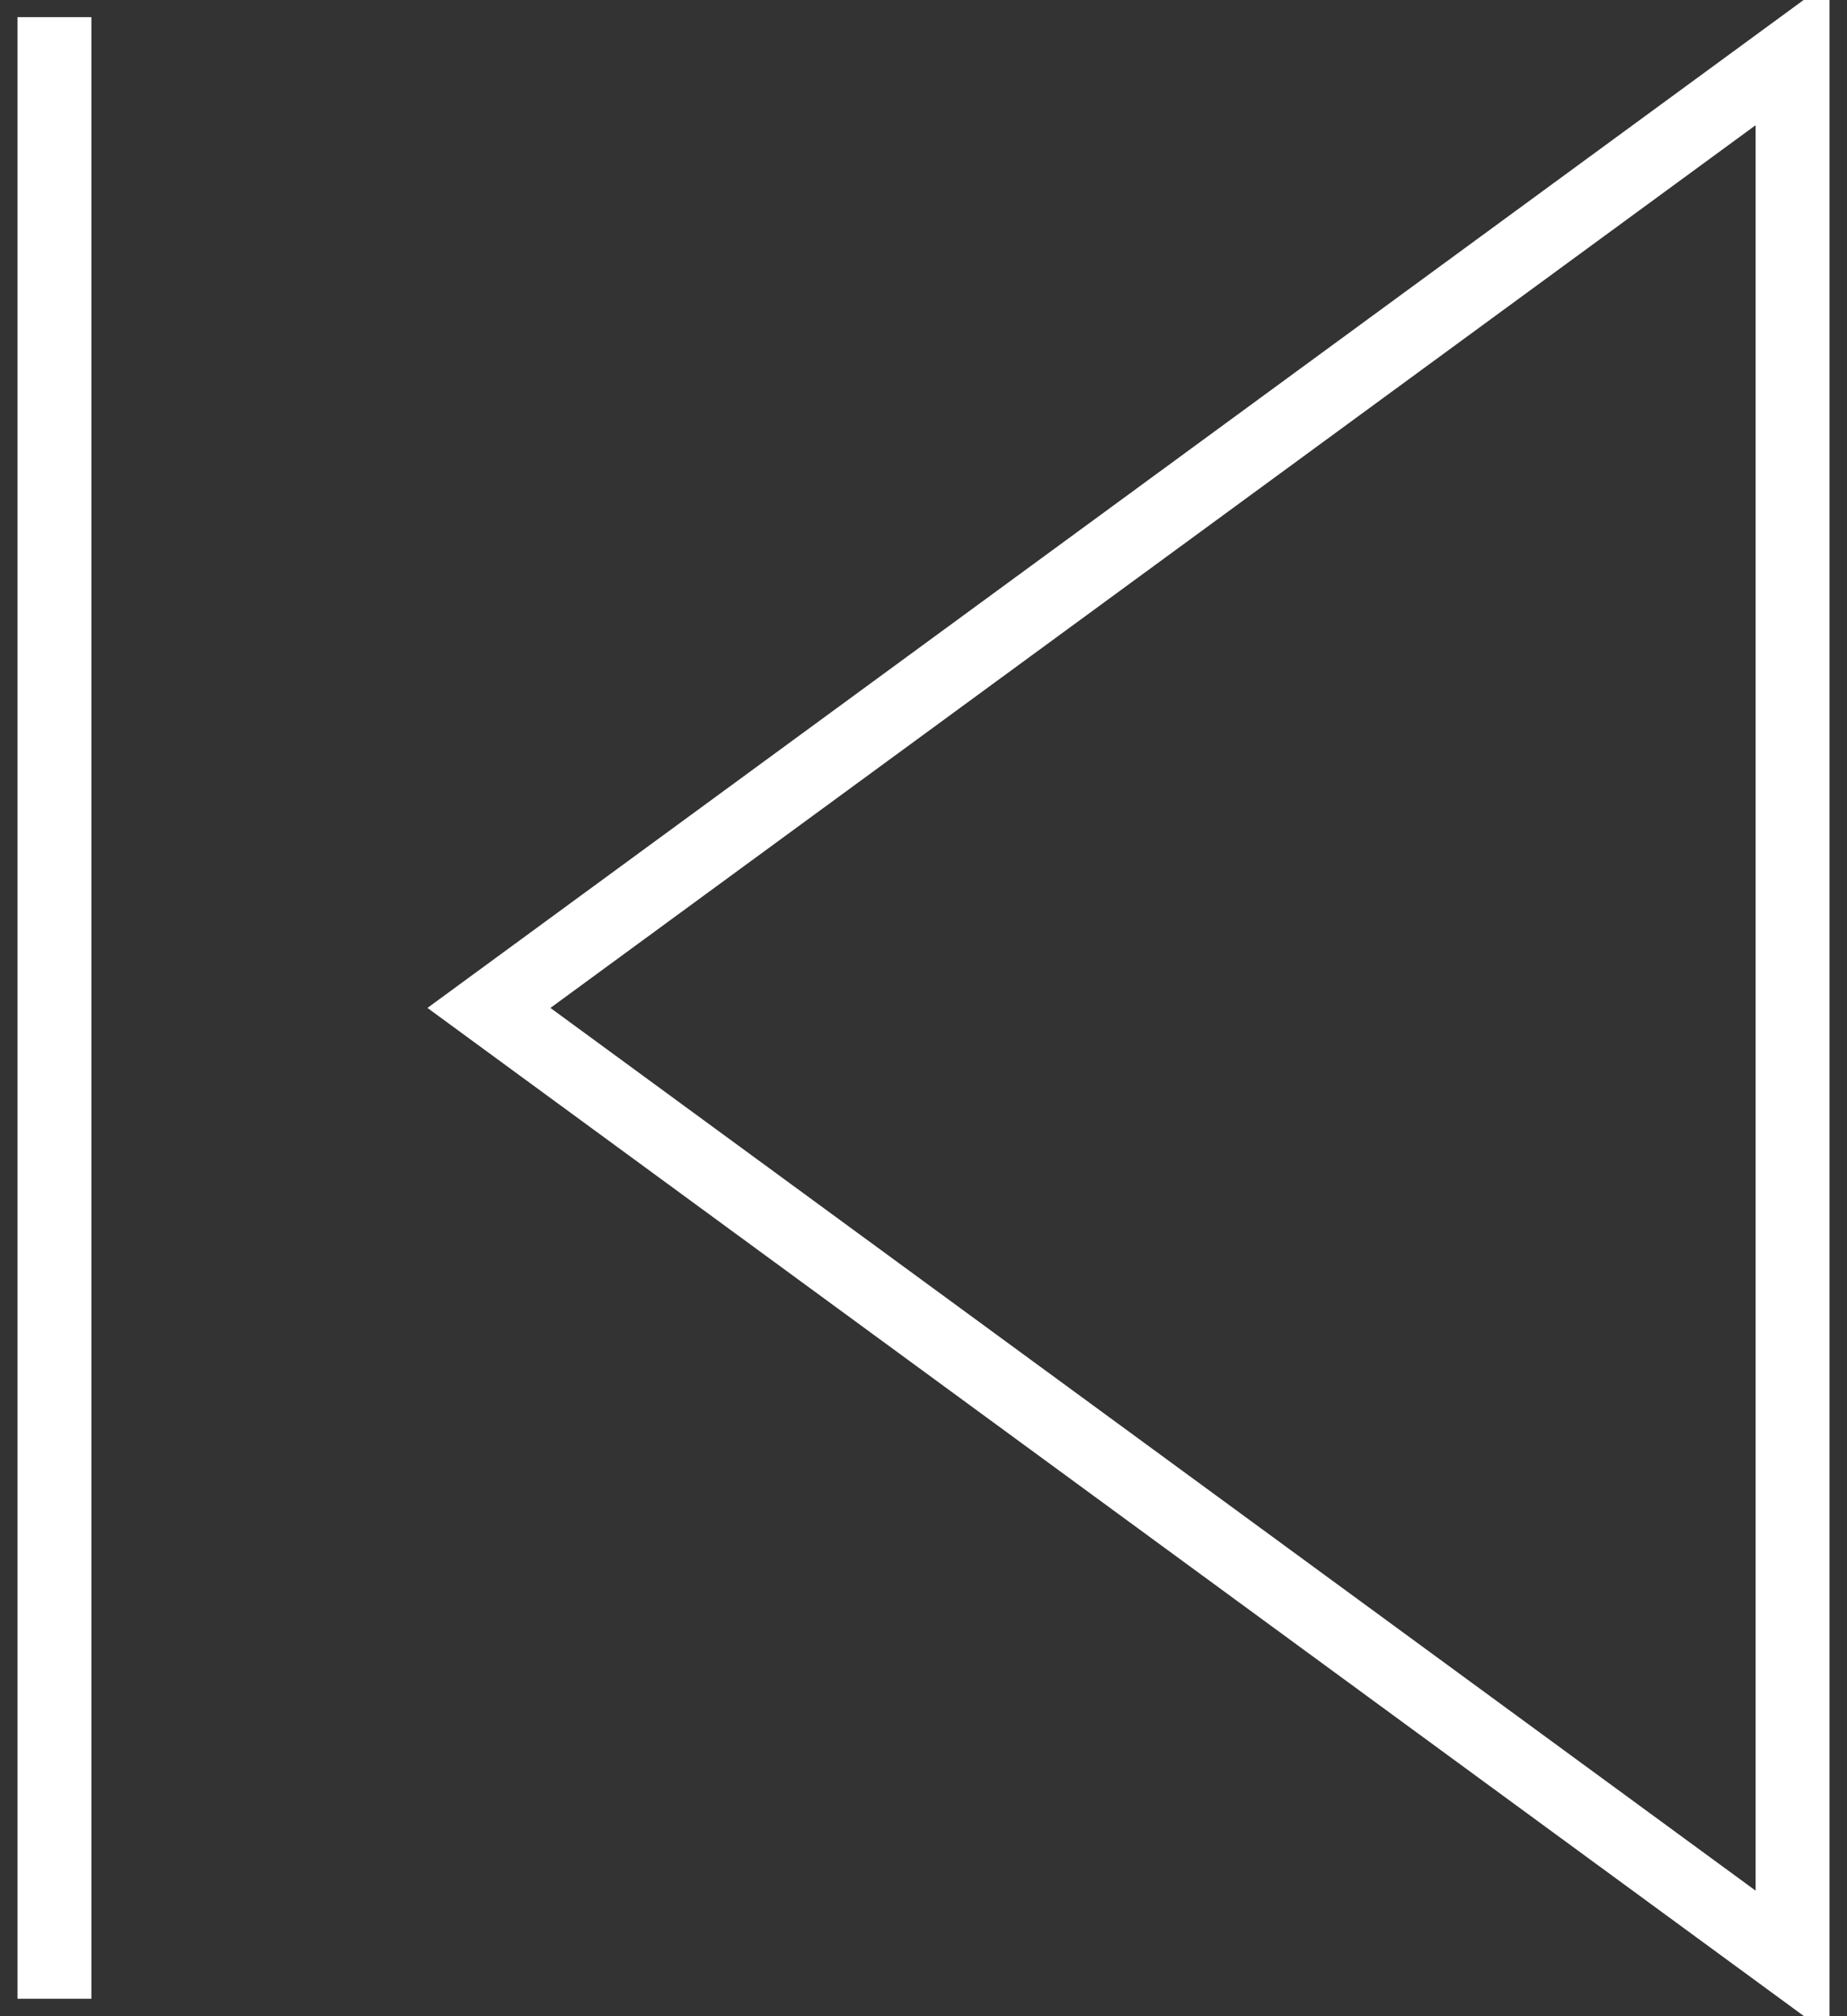 <svg xmlns="http://www.w3.org/2000/svg" width="22pt" height="32" viewBox="0 0 22 24"><rect x="0" y="0" width="22" height="24" fill="#333333" stroke="none"/><path style="fill:none;stroke-width:1;stroke-linecap:square;stroke-linejoin:miter;stroke:#fff;stroke-opacity:1;stroke-miterlimit:4" d="M24.263 27.262V.738L6.618 14zM.737.738v26.524" transform="scale(.88 .857)"/></svg>